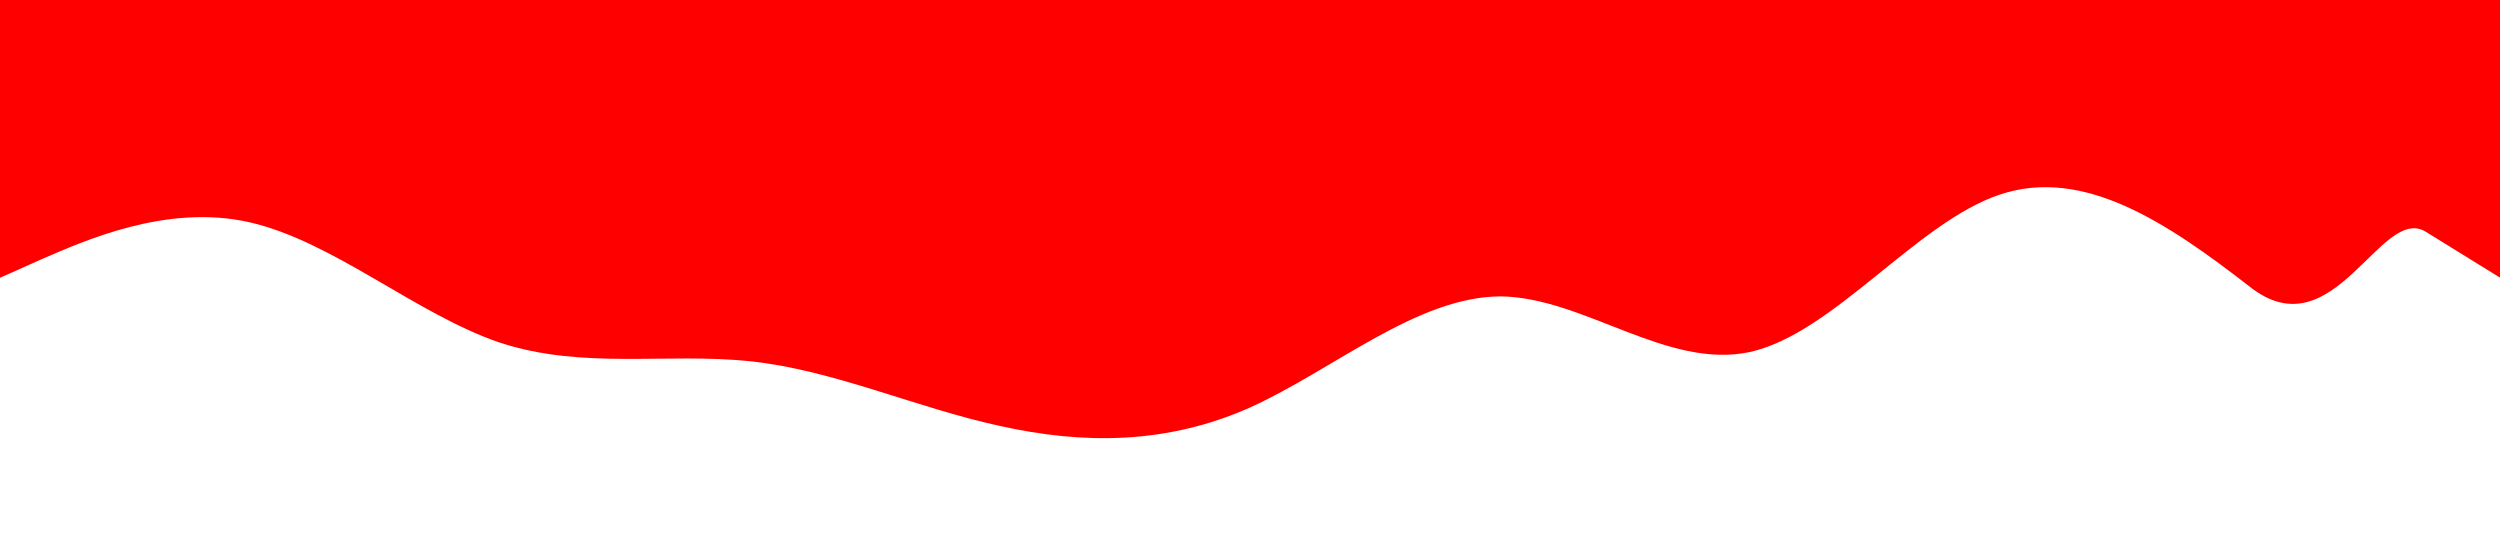 <?xml version="1.0" encoding="utf-8"?>
<!-- Generator: Adobe Illustrator 26.1.0, SVG Export Plug-In . SVG Version: 6.00 Build 0)  -->
<svg version="1.1" id="Layer_1" xmlns="http://www.w3.org/2000/svg" xmlns:xlink="http://www.w3.org/1999/xlink" x="0px" y="0px"
	 viewBox="0 0 2190.5 486.8" style="enable-background:new 0 0 2190.5 486.8;" xml:space="preserve">
<style type="text/css">
	.st0{fill:#FF0000;}
</style>
<path class="st0" d="M2190.7,243.4l-65.5-40.5c-39.4-23.5-80.5,105.9-153.6,48.6c-73-56.7-146-105.4-219.1-81.1
	c-73.1,24.3-146,121.7-219.1,138c-73,15.7-146-48.2-219.1-48.7c-73,0.5-146,64.3-219.1,97.4c-73,32.4-146,32.4-219.1,16.1
	c-73-15.7-146-49.1-219.1-56.7c-73-7.6-146,7.6-219.1-16.3c-73-24.8-146-88.7-219.1-105.4c-73-16.7-146,16.7-182.5,32.4l-36.5,16.3
	V0h36.9c36.5,0,109.5,0,182.5,0s146,0,219.1,0c73,0,146,0,219.1,0c73,0,146,0,219.1,0c73,0,146,0,219.1,0c73,0,146,0,219.1,0
	s146,0,219.1,0s146,0,219.1,0s146,0,219.1,0c73.1,0,145.7,0,182.2,0h36.5V243.4z"/>
</svg>
